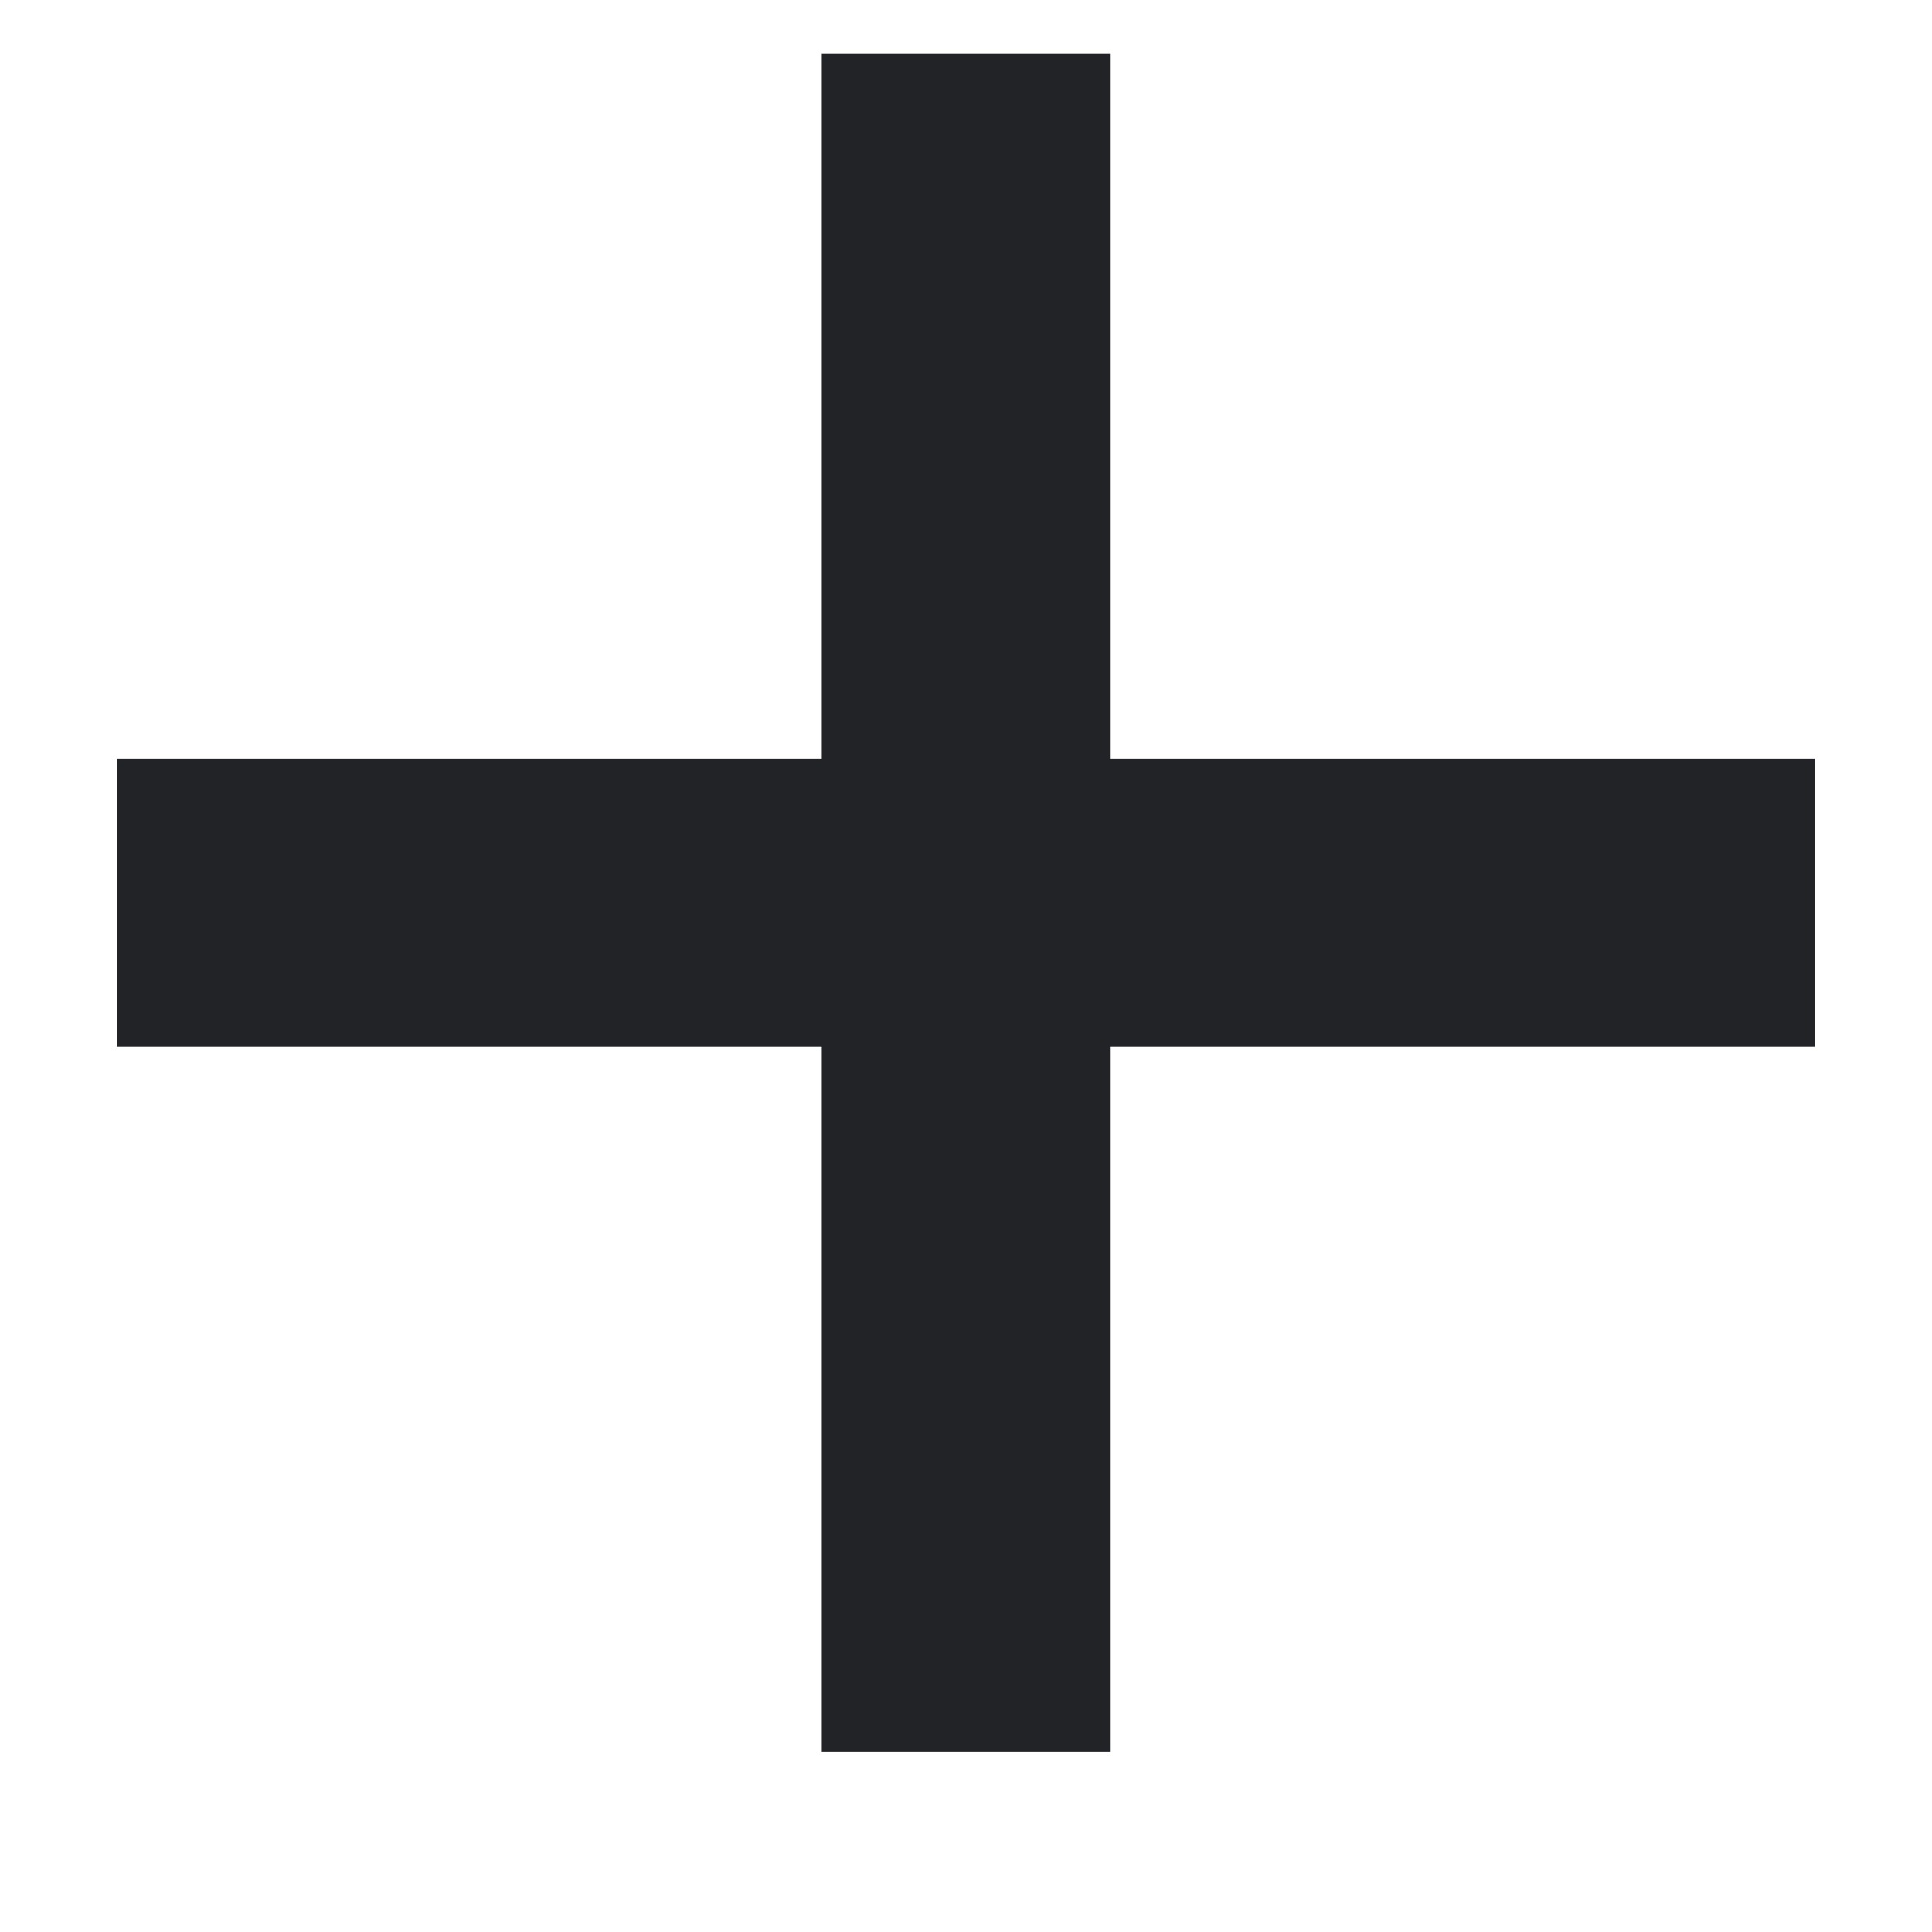 <svg width="8" height="8" viewBox="0 0 8 8" fill="none" xmlns="http://www.w3.org/2000/svg">
<path d="M3.403 7.254V0.223H4.596V7.254H3.403ZM0.484 4.335V3.142H7.515V4.335H0.484Z" fill="#212326"/>
</svg>
